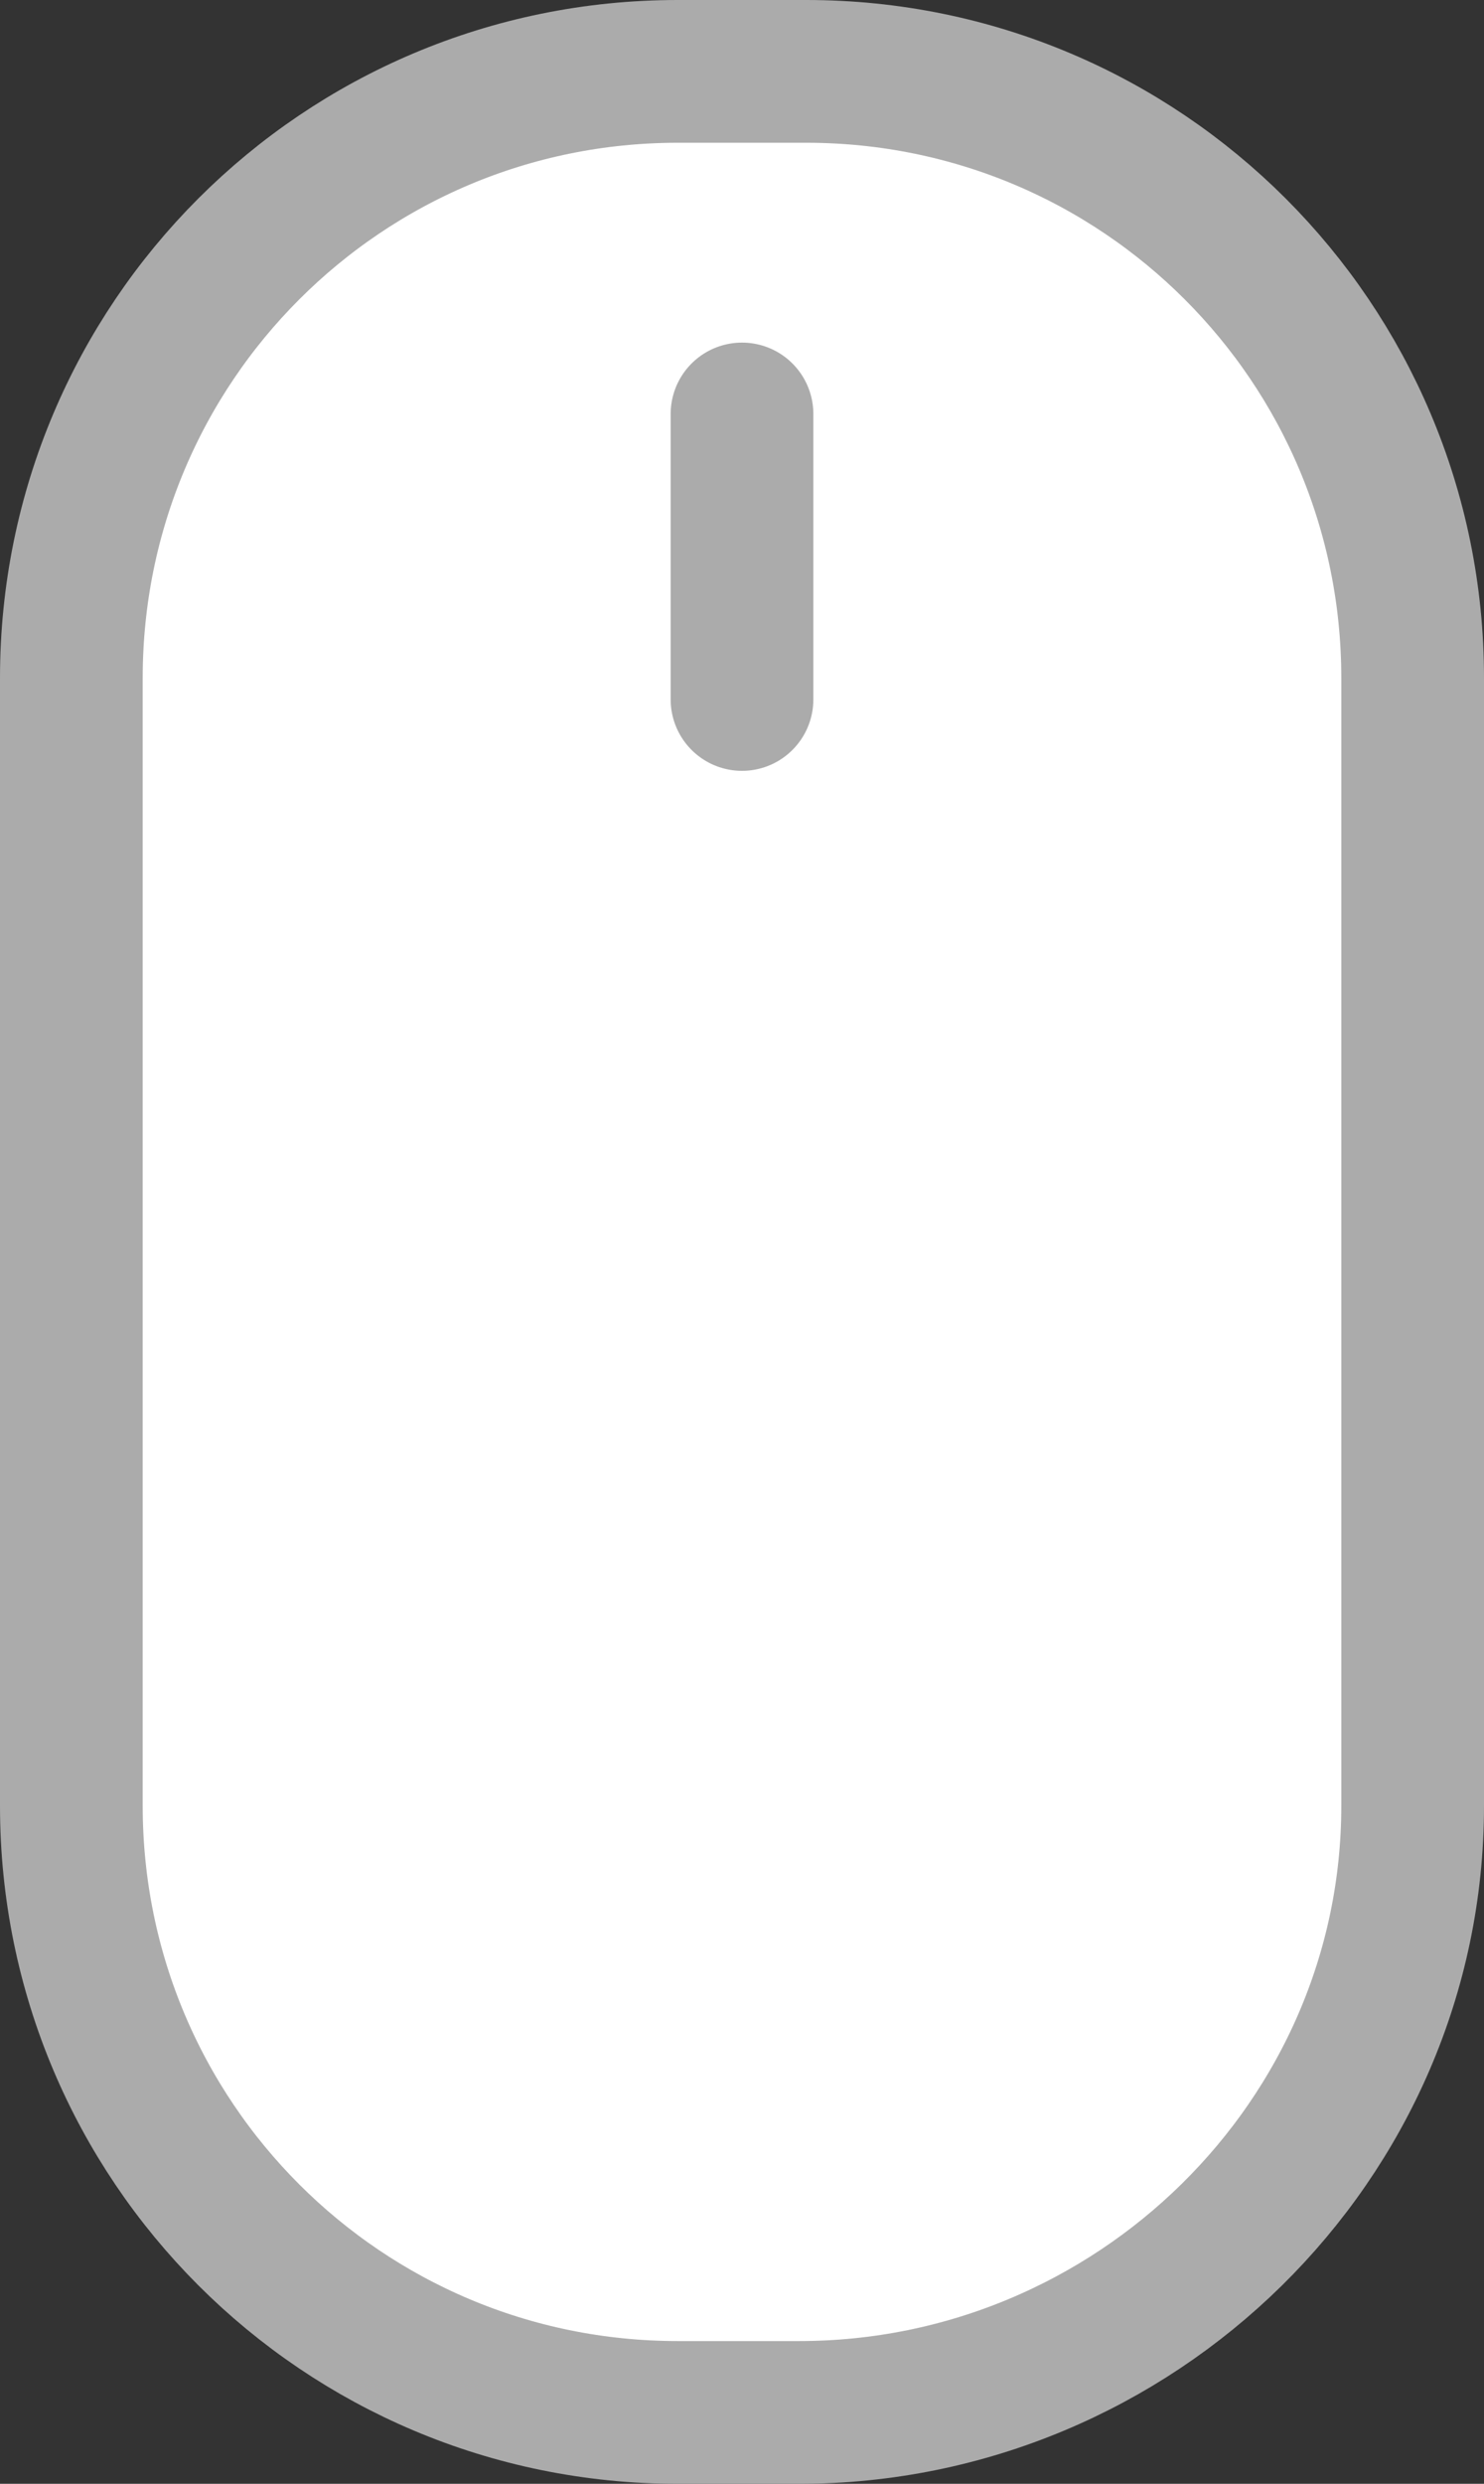 <?xml version="1.0" encoding="utf-8"?>
<!-- Generator: Adobe Illustrator 18.1.0, SVG Export Plug-In . SVG Version: 6.00 Build 0)  -->
<svg version="1.1" id="Layer_1" xmlns="http://www.w3.org/2000/svg" xmlns:xlink="http://www.w3.org/1999/xlink" x="0px" y="0px"
	 viewBox="0 0 20.8 34.8" enable-background="new 0 0 20.8 34.8" xml:space="preserve">
<rect x="0" y="0" width="20.8" height="34.8" fill="#333333" stroke="none"/>
<g>
	<path fill="#FFFFFF" stroke="#ABABAB" stroke-width="2" stroke-miterlimit="10" d="M11.2,33.8H9.5C4.8,33.8,1,30,1,25.3V9.5
		C1,4.8,4.8,1,9.5,1h1.8c4.7,0,8.5,3.8,8.5,8.5v15.8C19.8,30,15.9,33.8,11.2,33.8z"/>
	
		<line fill="none" stroke="#ABABAB" stroke-width="2" stroke-linecap="round" stroke-miterlimit="10" x1="10.4" y1="5.8" x2="10.4" y2="9.8"/>
</g>
</svg>
